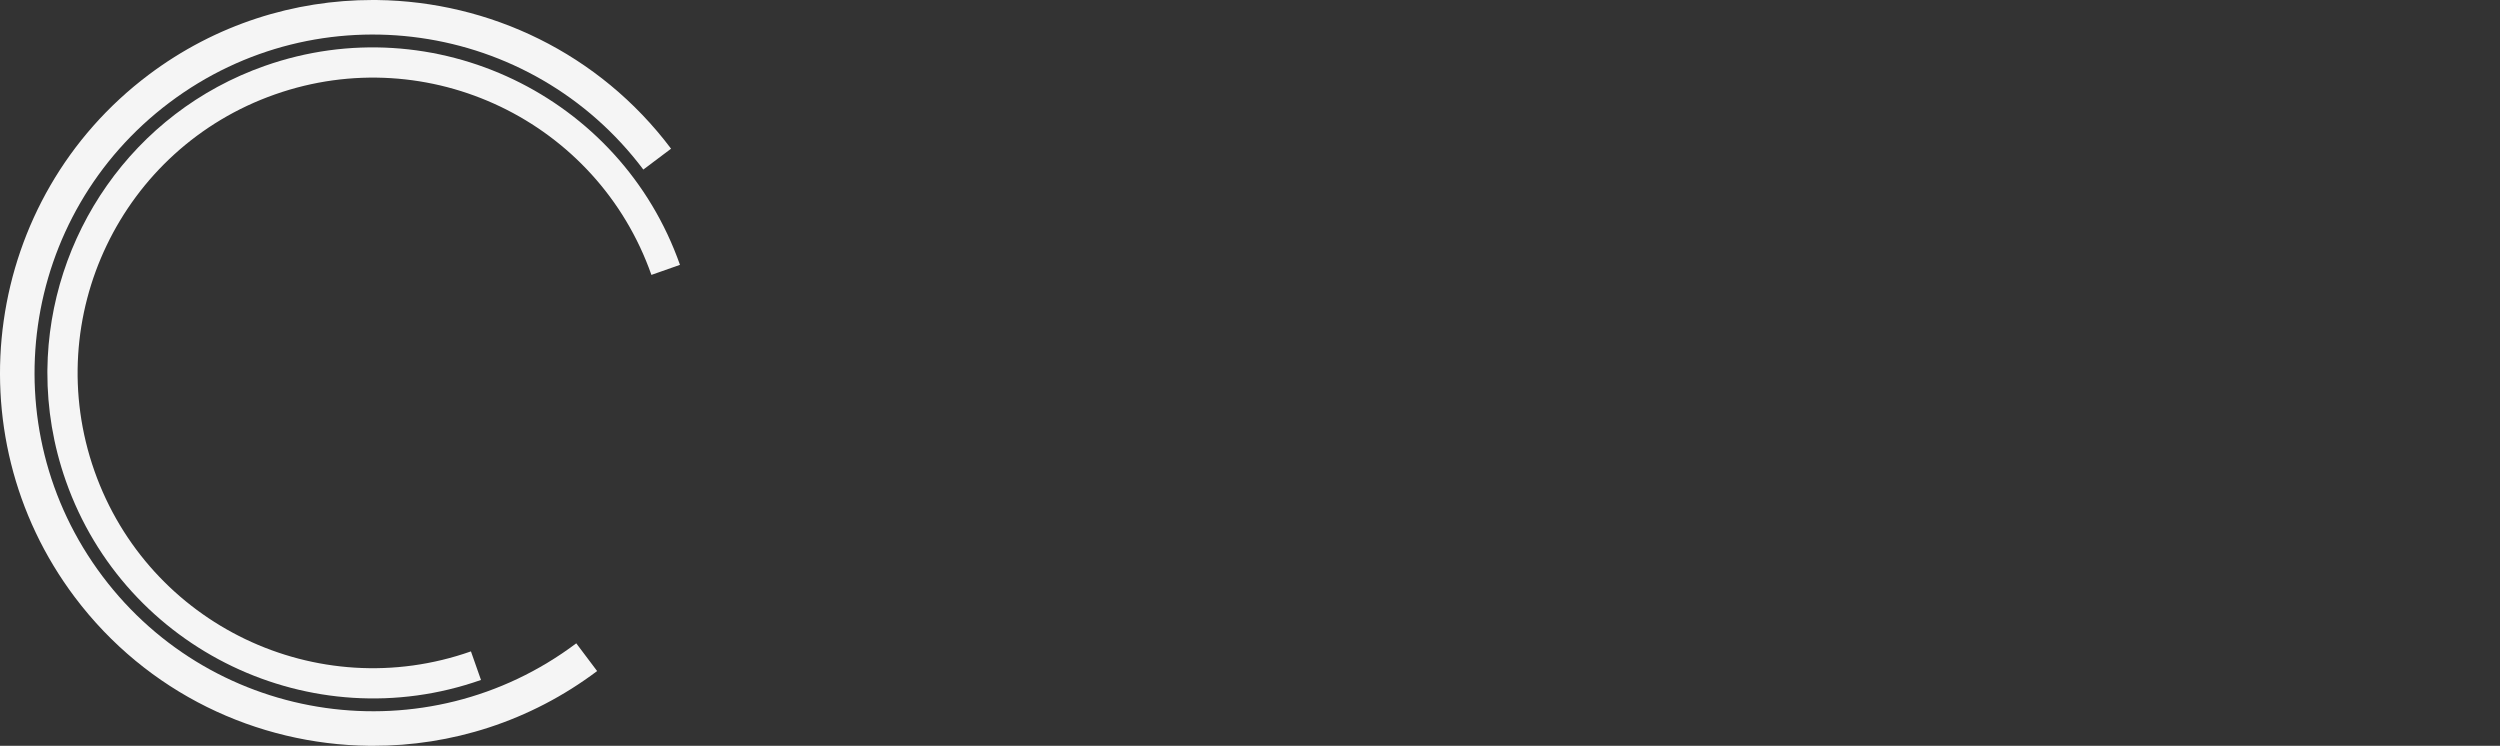 <?xml version="1.0" encoding="UTF-8" standalone="no"?><!DOCTYPE svg PUBLIC "-//W3C//DTD SVG 1.1//EN" "http://www.w3.org/Graphics/SVG/1.1/DTD/svg11.dtd"><svg width="100%" height="100%" viewBox="0 0 1676 500" version="1.1" xmlns="http://www.w3.org/2000/svg" xmlns:xlink="http://www.w3.org/1999/xlink" xml:space="preserve" xmlns:serif="http://www.serif.com/" style="fill-rule:evenodd;clip-rule:evenodd;stroke-linejoin:round;stroke-miterlimit:2;"><rect x="0" y="0" width="1676" height="500" fill="#333333" stroke="none"/><rect id="Artboard1" x="0" y="0" width="1675.54" height="500" style="fill:none;"/><clipPath id="_clip1"><rect x="0" y="0" width="1675.54" height="500"/></clipPath><g clip-path="url(#_clip1)"><path d="M253.011,0.022l-3.16,-0.022c-52.38,-0.031 -105.178,16.287 -150.166,50.118c-110.212,82.884 -132.448,239.978 -49.562,350.204c48.431,64.403 122.209,98.765 197.172,99.66l2.55,0.017c52.477,0.097 105.394,-16.217 150.47,-50.118l-13.985,-18.595c-100.117,75.286 -242.323,55.168 -317.611,-44.946c-75.302,-100.131 -55.167,-242.338 44.946,-317.624c100.119,-75.293 242.335,-55.173 317.628,44.957l18.591,-13.981c-48.371,-64.324 -122.027,-98.681 -196.874,-99.67l0.001,-0Z" style="fill:#f5f5f5;fill-rule:nonzero;"/><path d="M177.55,44.156c-88.828,31.261 -144.791,114.536 -145.778,203.667l-0.013,1.761c-0.069,24.19 3.914,48.782 12.391,72.872c39.947,113.503 164.793,173.338 278.304,133.391l-6.739,-19.153c-103.125,36.291 -216.116,-17.879 -252.413,-120.99c-36.291,-103.101 17.885,-216.112 120.986,-252.396c103.103,-36.292 216.114,17.869 252.413,120.986l19.147,-6.744c-39.954,-113.503 -164.795,-173.338 -278.298,-133.394l0,0Z" style="fill:#f5f5f5;fill-rule:nonzero;"/></g></svg>